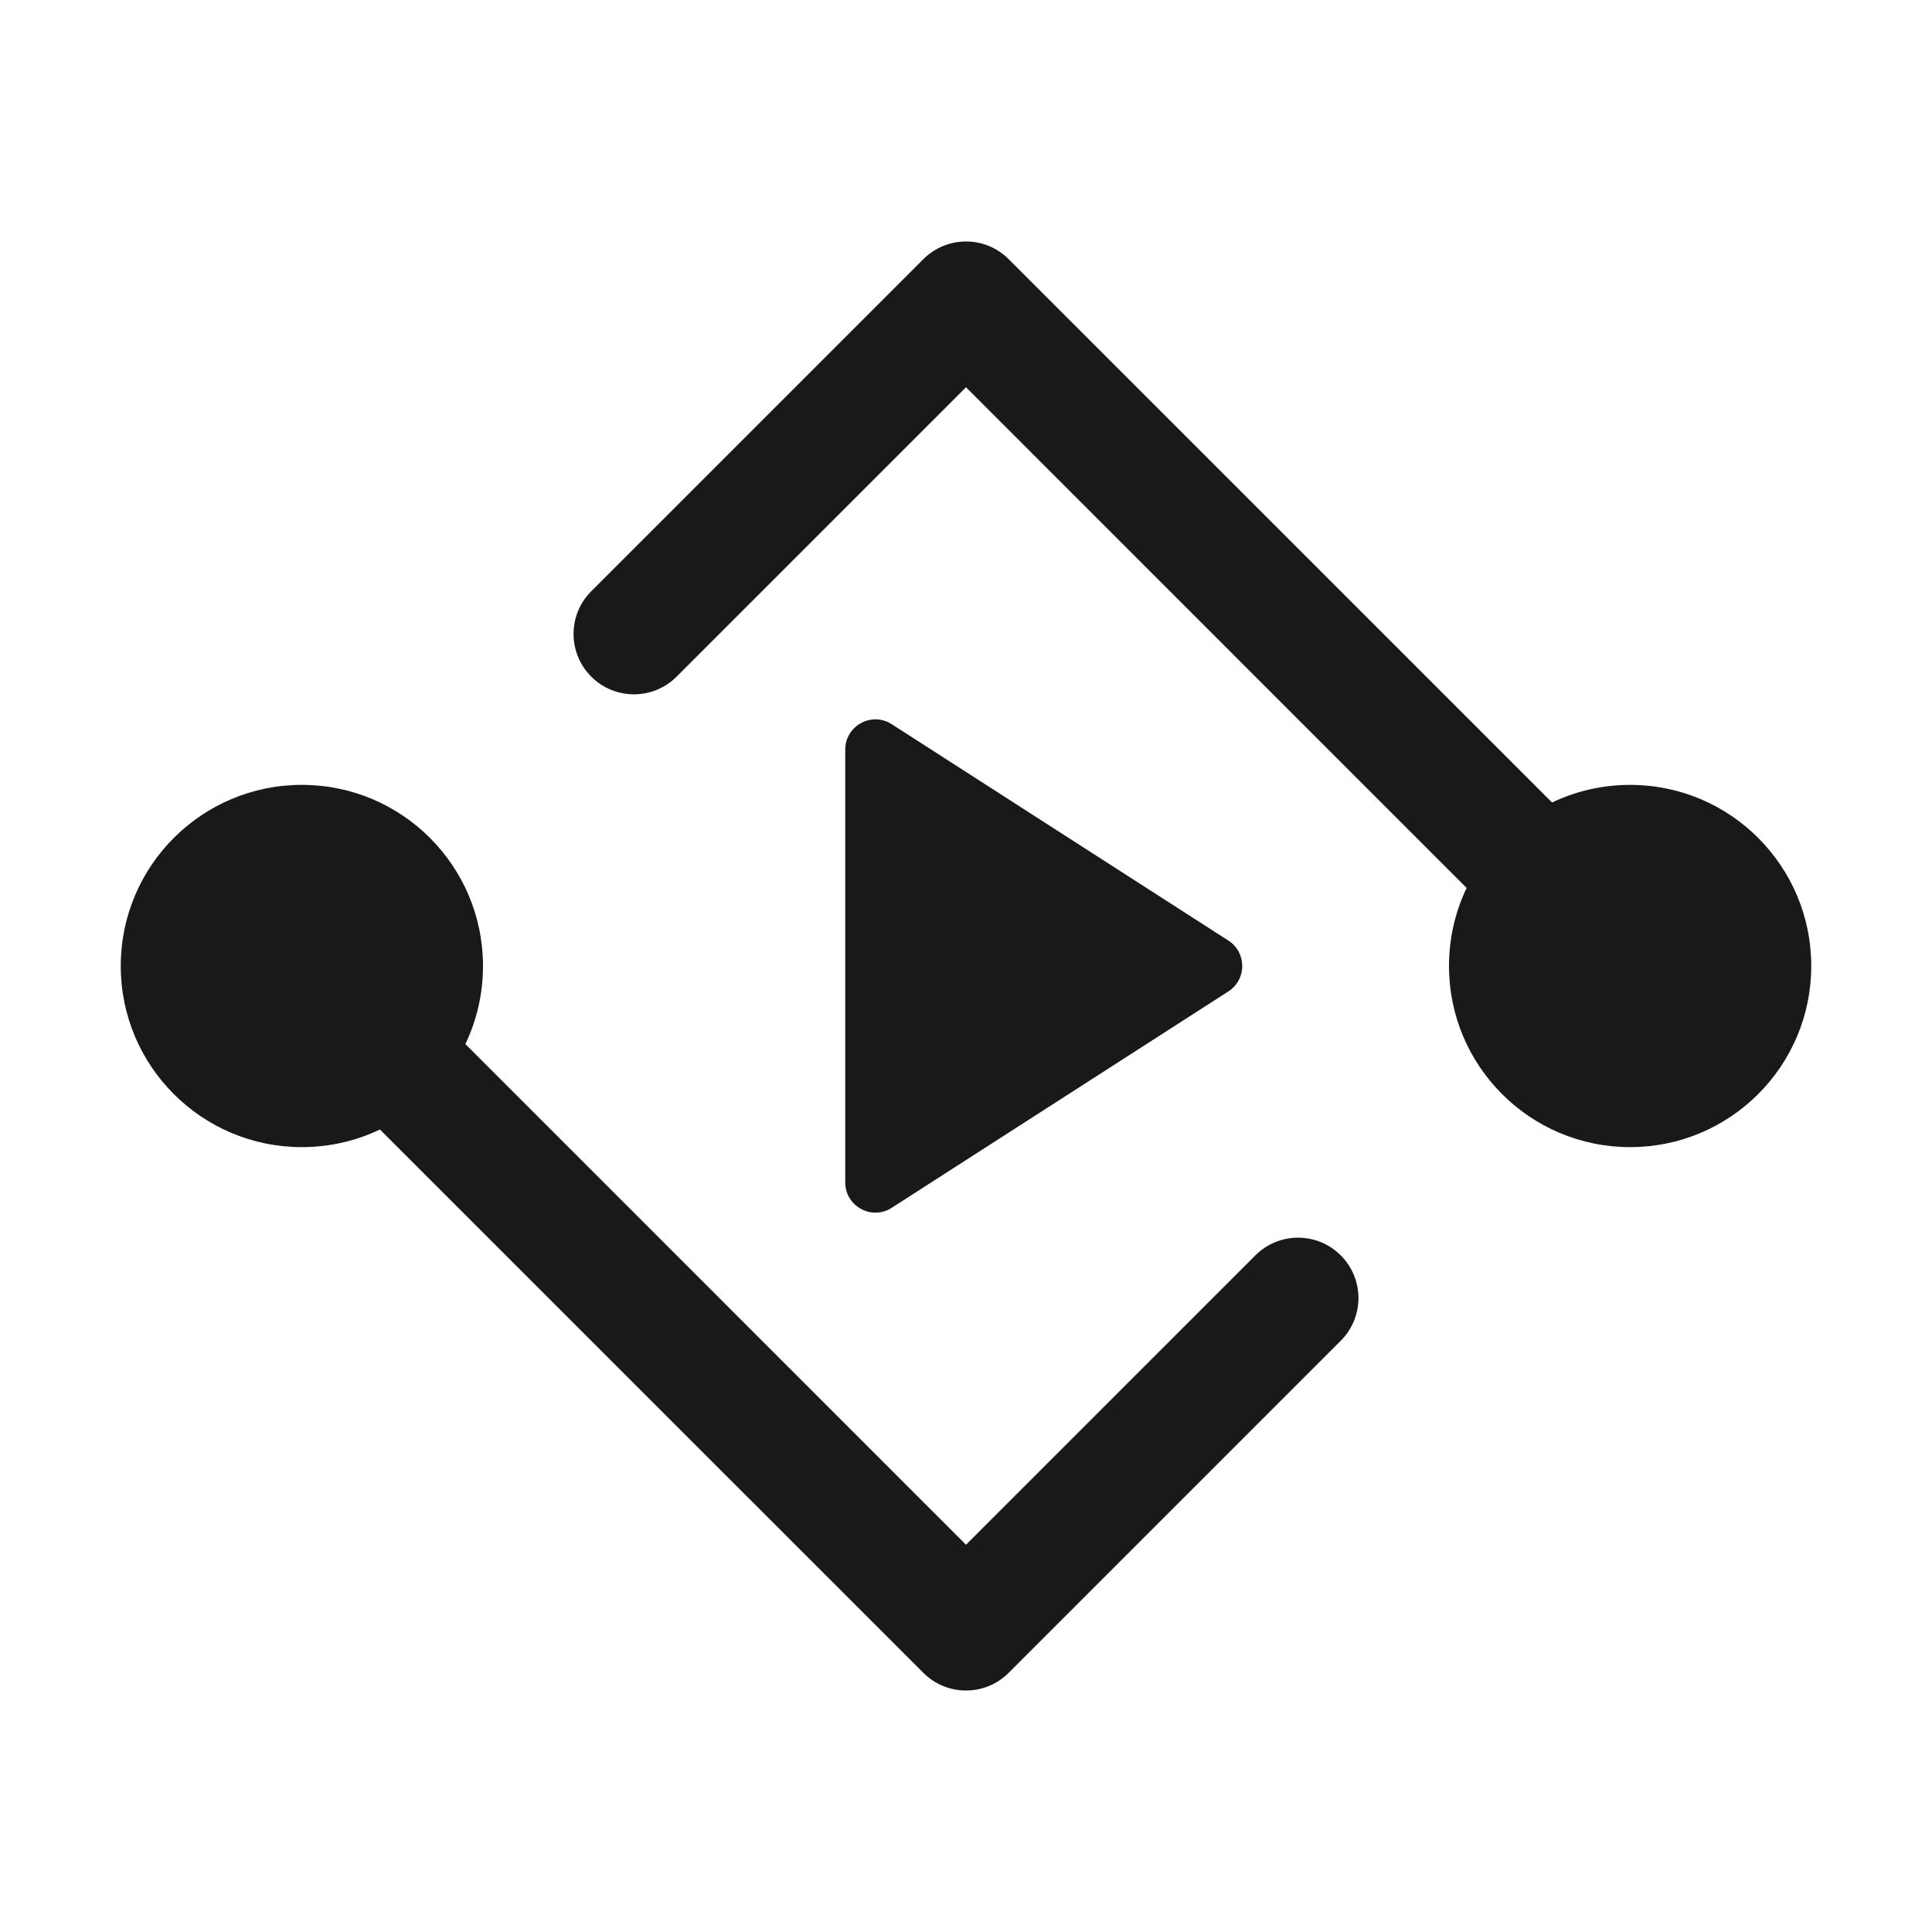 <svg width="32" height="32" viewBox="0 0 32 32" fill="none" xmlns="http://www.w3.org/2000/svg">
<g opacity="0.9">
<path d="M15.293 4.293C15.683 3.902 16.317 3.902 16.707 4.293L25.707 13.292C26.098 13.105 26.537 13 27 13C28.657 13 30 14.343 30 16C30 17.657 28.657 19 27 19C25.343 19 24 17.657 24 16C24 15.537 24.105 15.098 24.292 14.707L16 6.414L11.207 11.207C10.817 11.598 10.183 11.598 9.793 11.207C9.402 10.817 9.402 10.183 9.793 9.793L15.293 4.293Z" fill="black"/>
<path d="M5 13C3.343 13 2 14.343 2 16C2 17.657 3.343 19 5 19C5.463 19 5.902 18.895 6.293 18.708L15.293 27.707C15.683 28.098 16.317 28.098 16.707 27.707L22.207 22.207C22.598 21.817 22.598 21.183 22.207 20.793C21.817 20.402 21.183 20.402 20.793 20.793L16 25.586L7.708 17.293C7.895 16.902 8 16.463 8 16C8 14.343 6.657 13 5 13Z" fill="black"/>
<path d="M14 12.416V19.584C14 19.98 14.438 20.219 14.77 20.005L20.346 16.421C20.652 16.224 20.652 15.776 20.346 15.579L14.77 11.995C14.438 11.781 14 12.02 14 12.416Z" fill="black"/>
</g>
</svg>
